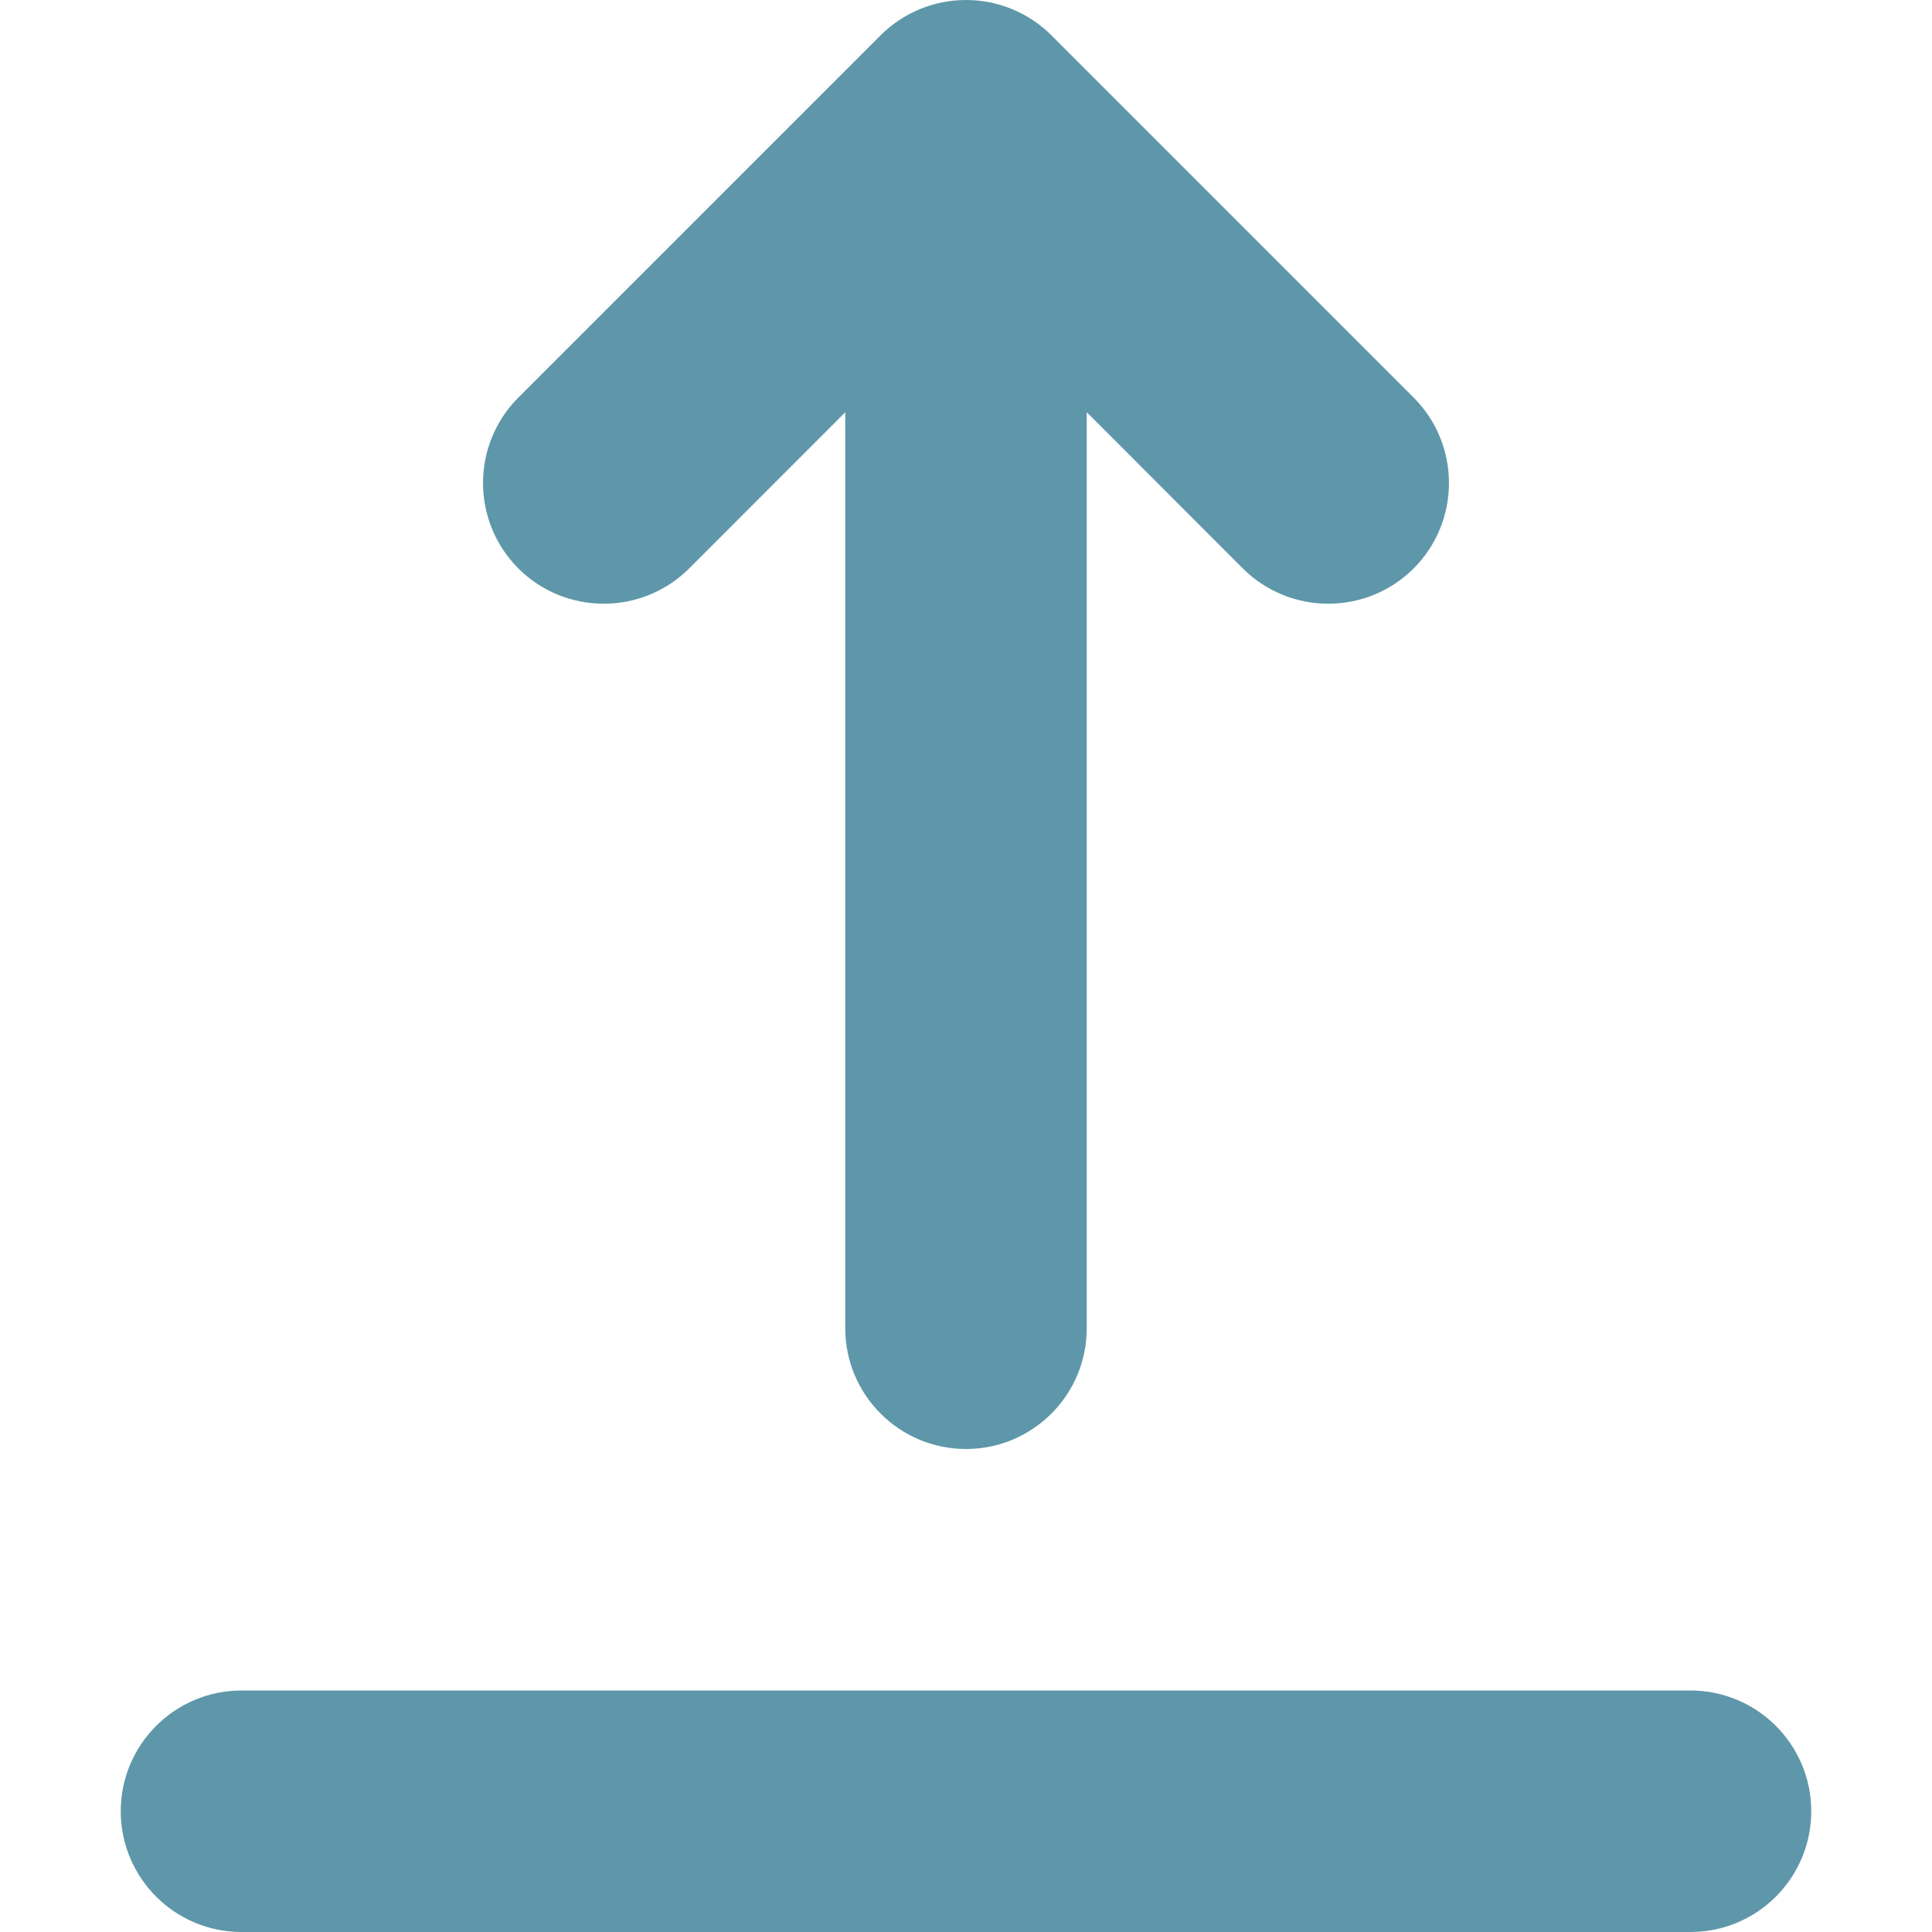 <svg width="14" height="14" viewBox="0 0 14 14" fill="none" xmlns="http://www.w3.org/2000/svg">
<path fill-rule="evenodd" clip-rule="evenodd" d="M0.875 13.125C0.875 12.642 1.267 12.25 1.75 12.25H12.25C12.733 12.25 13.125 12.642 13.125 13.125C13.125 13.608 12.733 14 12.25 14H1.75C1.267 14 0.875 13.608 0.875 13.125ZM3.756 4.119C3.415 3.777 3.415 3.223 3.756 2.881L6.381 0.256C6.545 0.092 6.768 1.01439e-08 7 0C7.232 -1.01439e-08 7.455 0.092 7.619 0.256L10.244 2.881C10.585 3.223 10.585 3.777 10.244 4.119C9.902 4.46 9.348 4.46 9.006 4.119L7.875 2.987L7.875 9.625C7.875 10.108 7.483 10.5 7 10.5C6.517 10.5 6.125 10.108 6.125 9.625L6.125 2.987L4.994 4.119C4.652 4.46 4.098 4.46 3.756 4.119Z" fill="#5E97A9"/>
</svg>
